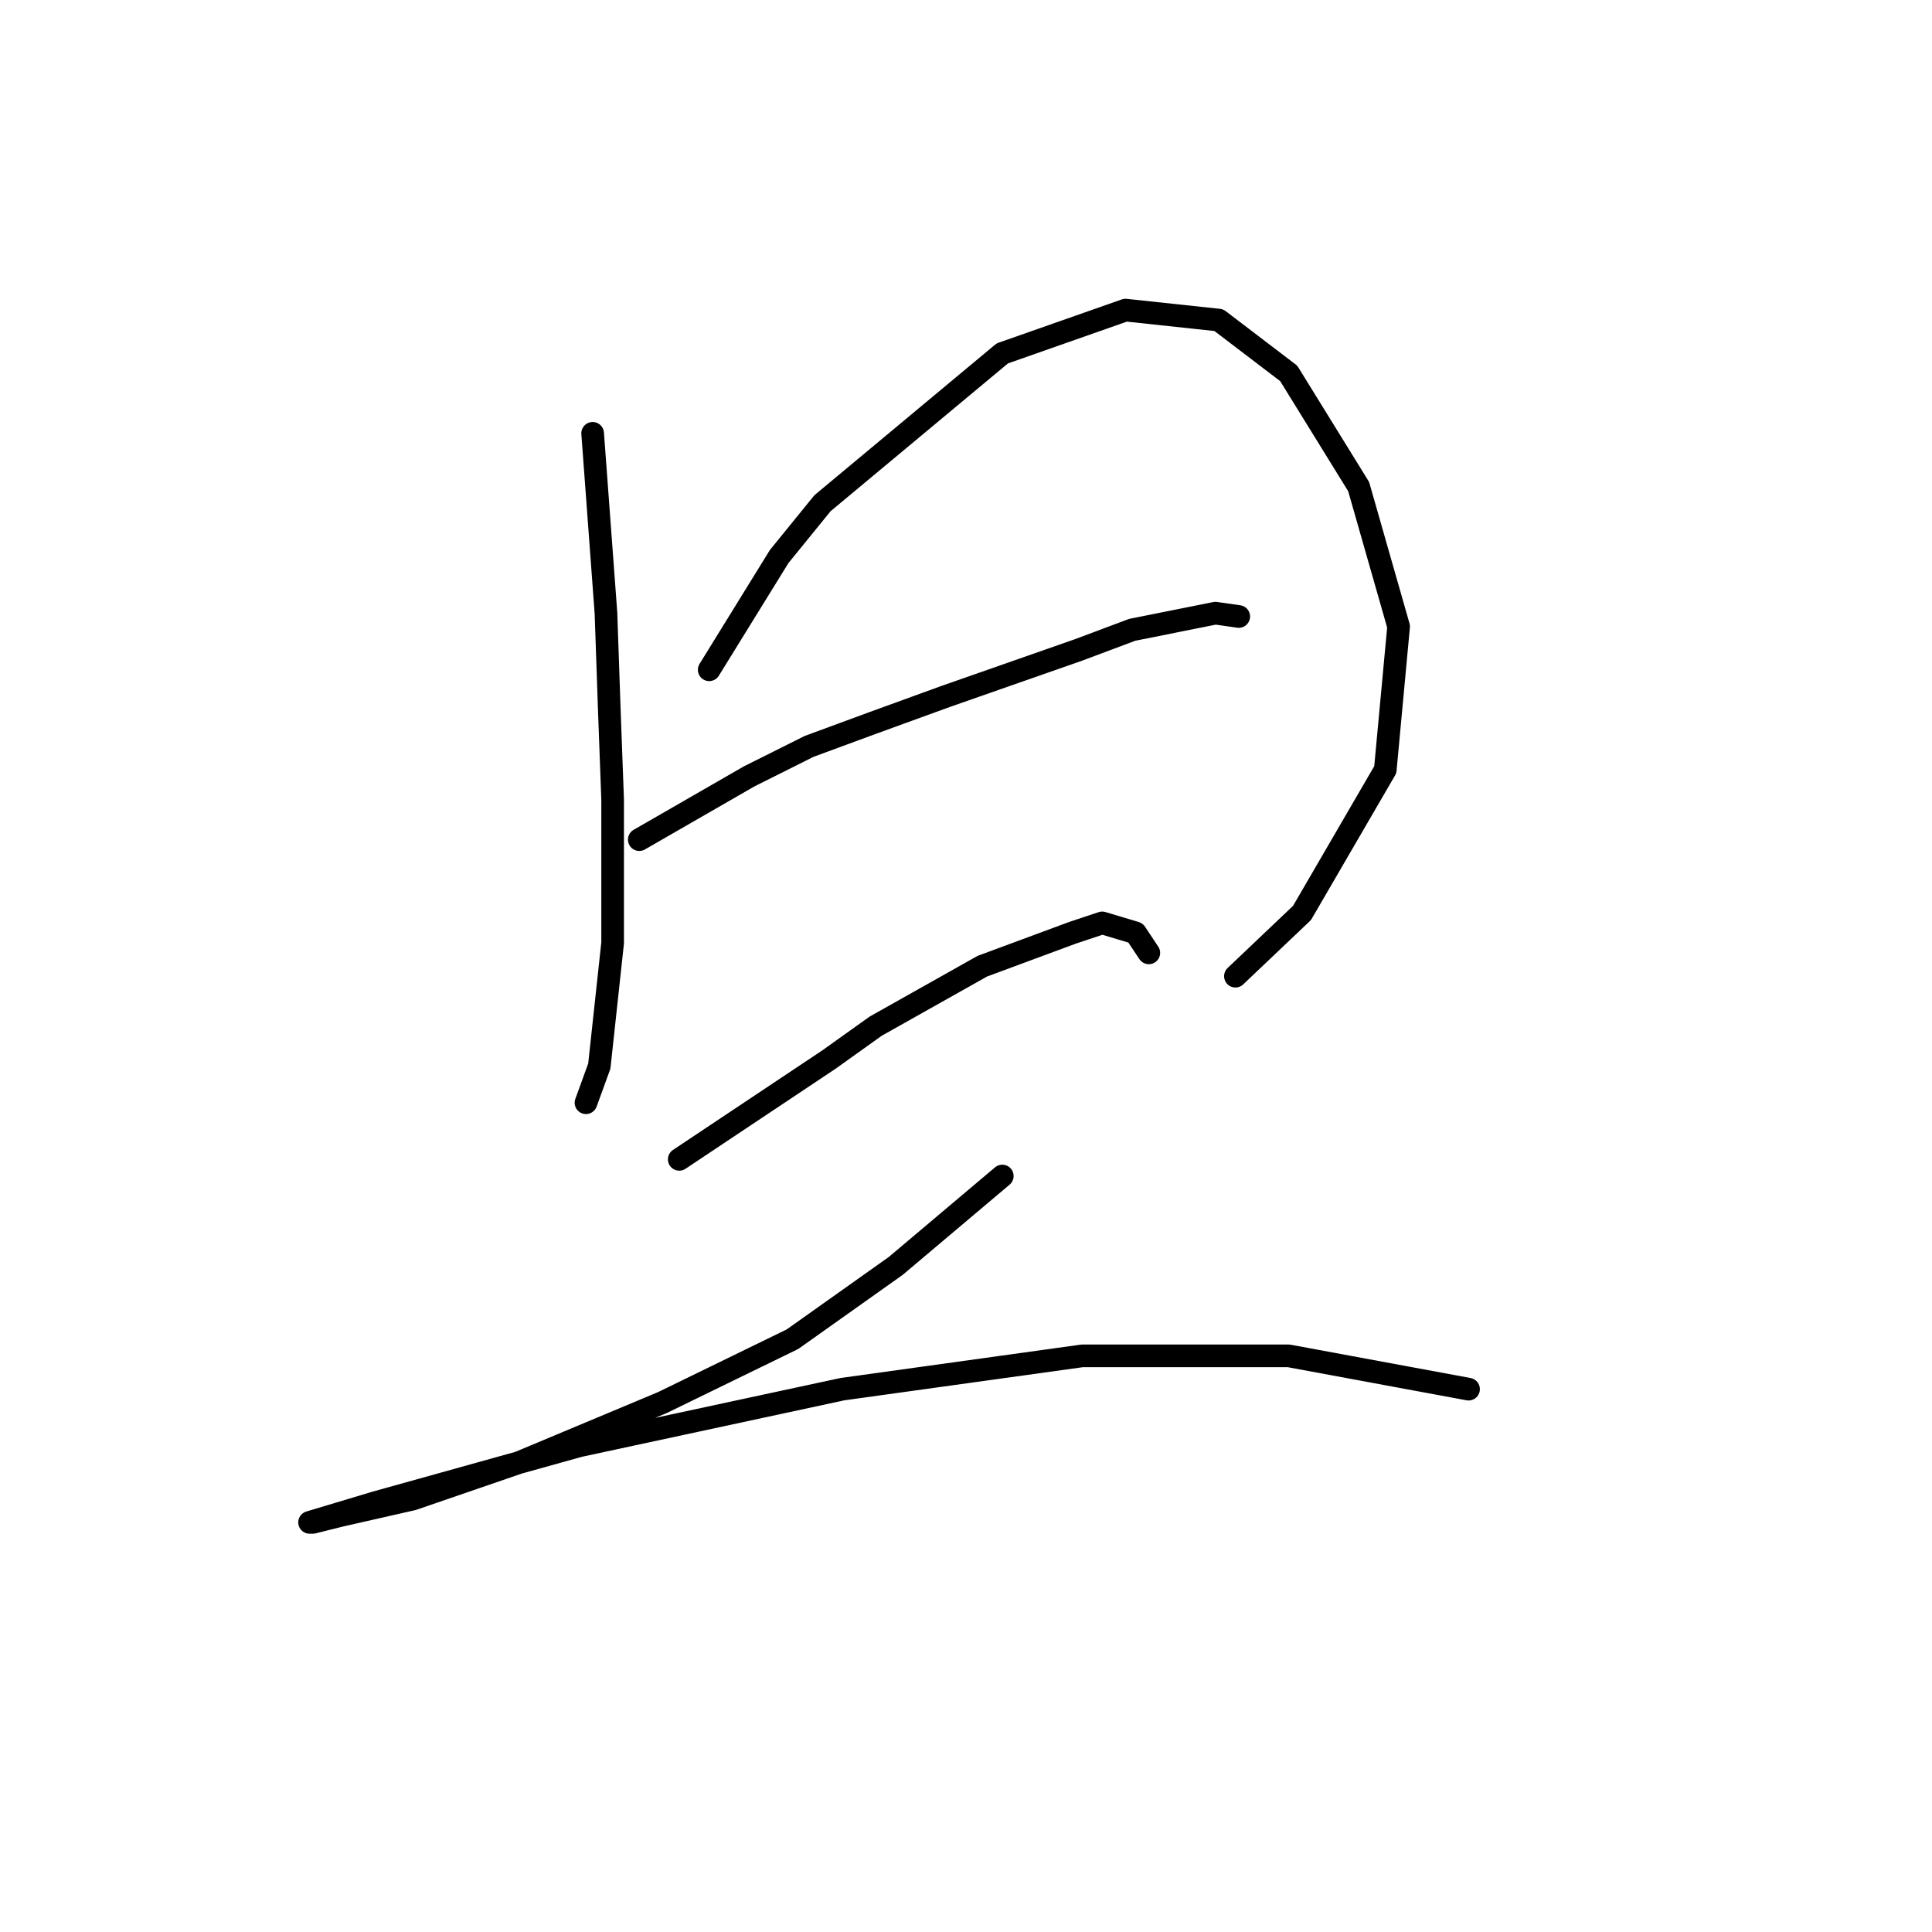 <?xml version="1.0" standalone="no"?>
    <svg width="256" height="256" xmlns="http://www.w3.org/2000/svg" version="1.1">
    <polyline stroke="black" stroke-width="3" stroke-linecap="round" fill="transparent" stroke-linejoin="round" points="78.529 57.418 80.294 81.248 80.735 94.046 81.177 105.961 81.177 124.937 79.411 141.265 77.646 146.119 77.646 146.119 " />
        <polyline stroke="black" stroke-width="3" stroke-linecap="round" fill="transparent" stroke-linejoin="round" points="93.974 88.75 103.242 73.746 108.979 66.685 132.809 46.827 149.137 41.09 161.493 42.414 170.76 49.475 180.028 64.479 185.323 83.013 183.558 101.989 172.526 120.965 163.7 129.35 163.7 129.35 " />
        <polyline stroke="black" stroke-width="3" stroke-linecap="round" fill="transparent" stroke-linejoin="round" points="84.707 111.256 99.27 102.872 107.213 98.9 115.598 95.811 125.307 92.281 142.958 86.102 150.019 83.455 161.052 81.248 164.141 81.689 164.141 81.689 " />
        <polyline stroke="black" stroke-width="3" stroke-linecap="round" fill="transparent" stroke-linejoin="round" points="90.003 153.621 103.242 144.795 109.861 140.382 116.039 135.969 130.161 128.026 142.076 123.613 146.048 122.289 150.461 123.613 152.226 126.261 152.226 126.261 " />
        <polyline stroke="black" stroke-width="3" stroke-linecap="round" fill="transparent" stroke-linejoin="round" points="132.809 155.828 118.687 167.743 105.007 177.451 87.796 185.836 68.82 193.779 54.699 198.634 44.99 200.84 41.46 201.723 41.019 201.723 49.844 199.075 76.764 191.573 111.626 184.071 143.4 179.658 170.76 179.658 194.591 184.071 194.591 184.071 " />
        </svg>